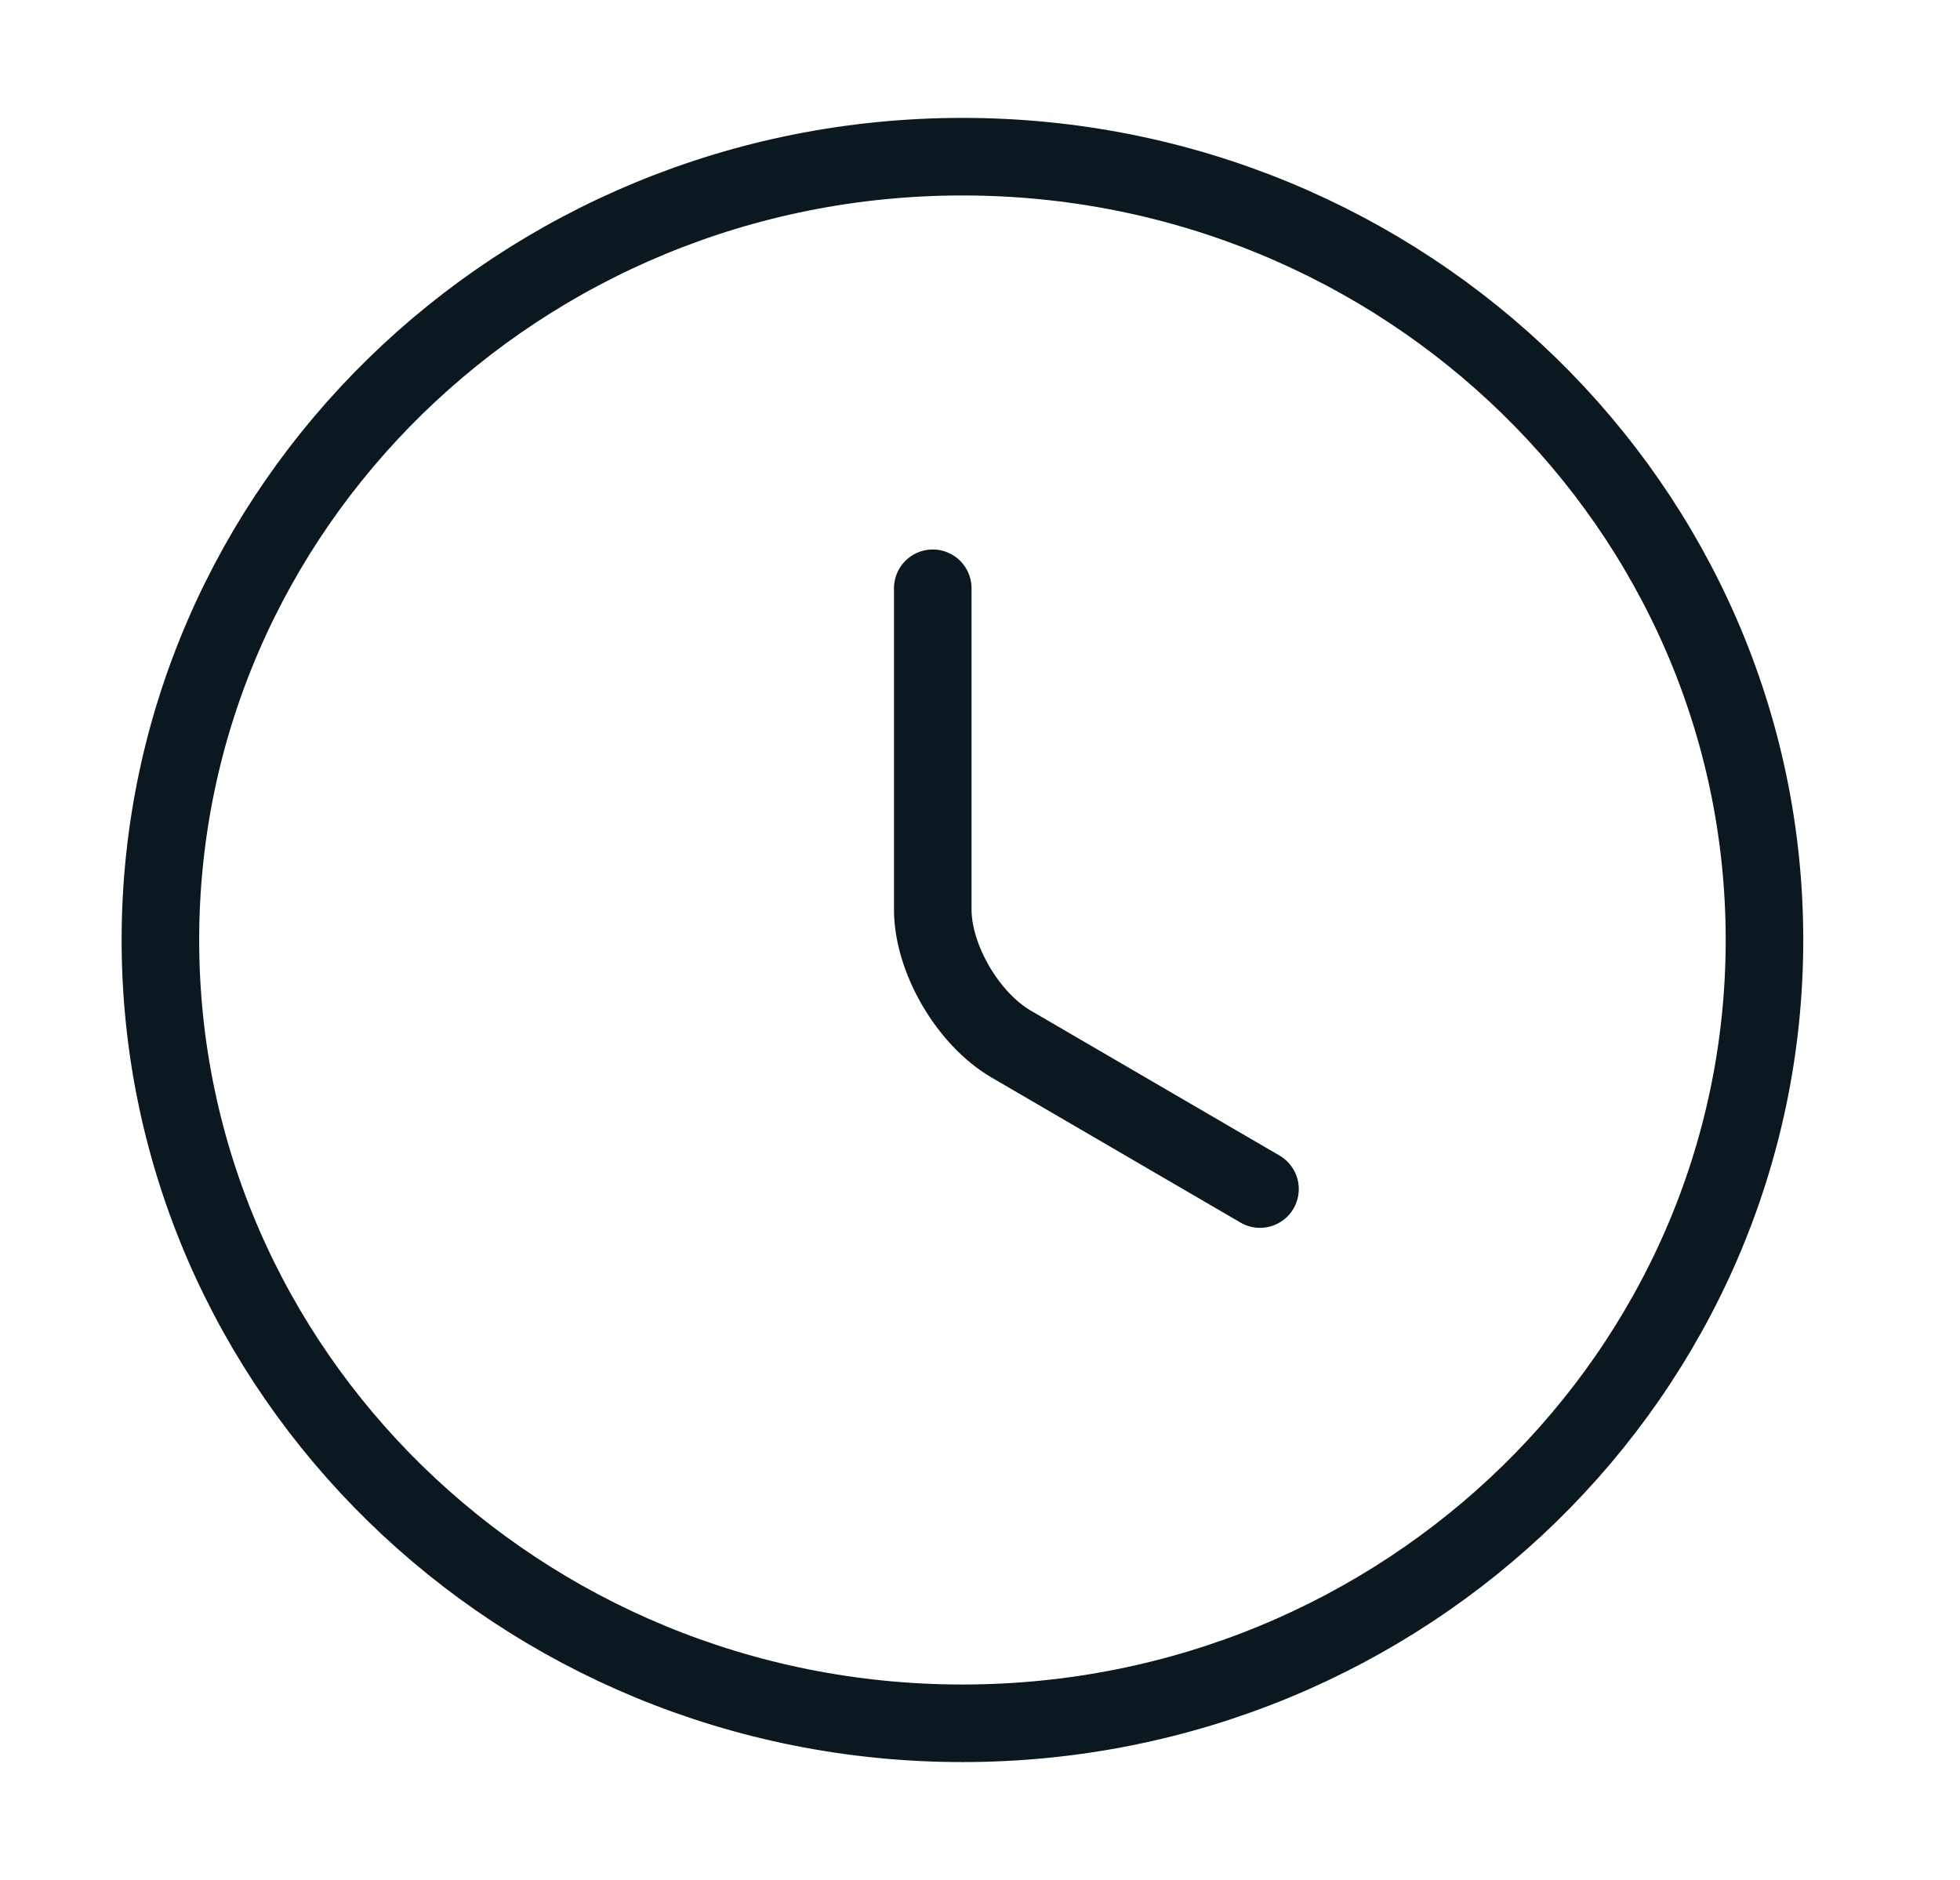 <svg width="49" height="47" viewBox="0 0 49 47" fill="none" xmlns="http://www.w3.org/2000/svg">
<path d="M44.112 23.5C44.112 34.31 35.129 43.083 24.061 43.083C12.993 43.083 4.01 34.31 4.01 23.5C4.01 12.69 12.993 3.917 24.061 3.917C35.129 3.917 44.112 12.69 44.112 23.5Z" stroke="#0C181F" stroke-width="1.939" stroke-linecap="round" stroke-linejoin="round"/>
<path d="M31.5 29.727L25.284 26.105C24.202 25.478 23.319 23.97 23.319 22.736V14.707" stroke="#0C181F" stroke-width="1.939" stroke-linecap="round" stroke-linejoin="round"/>
</svg>
